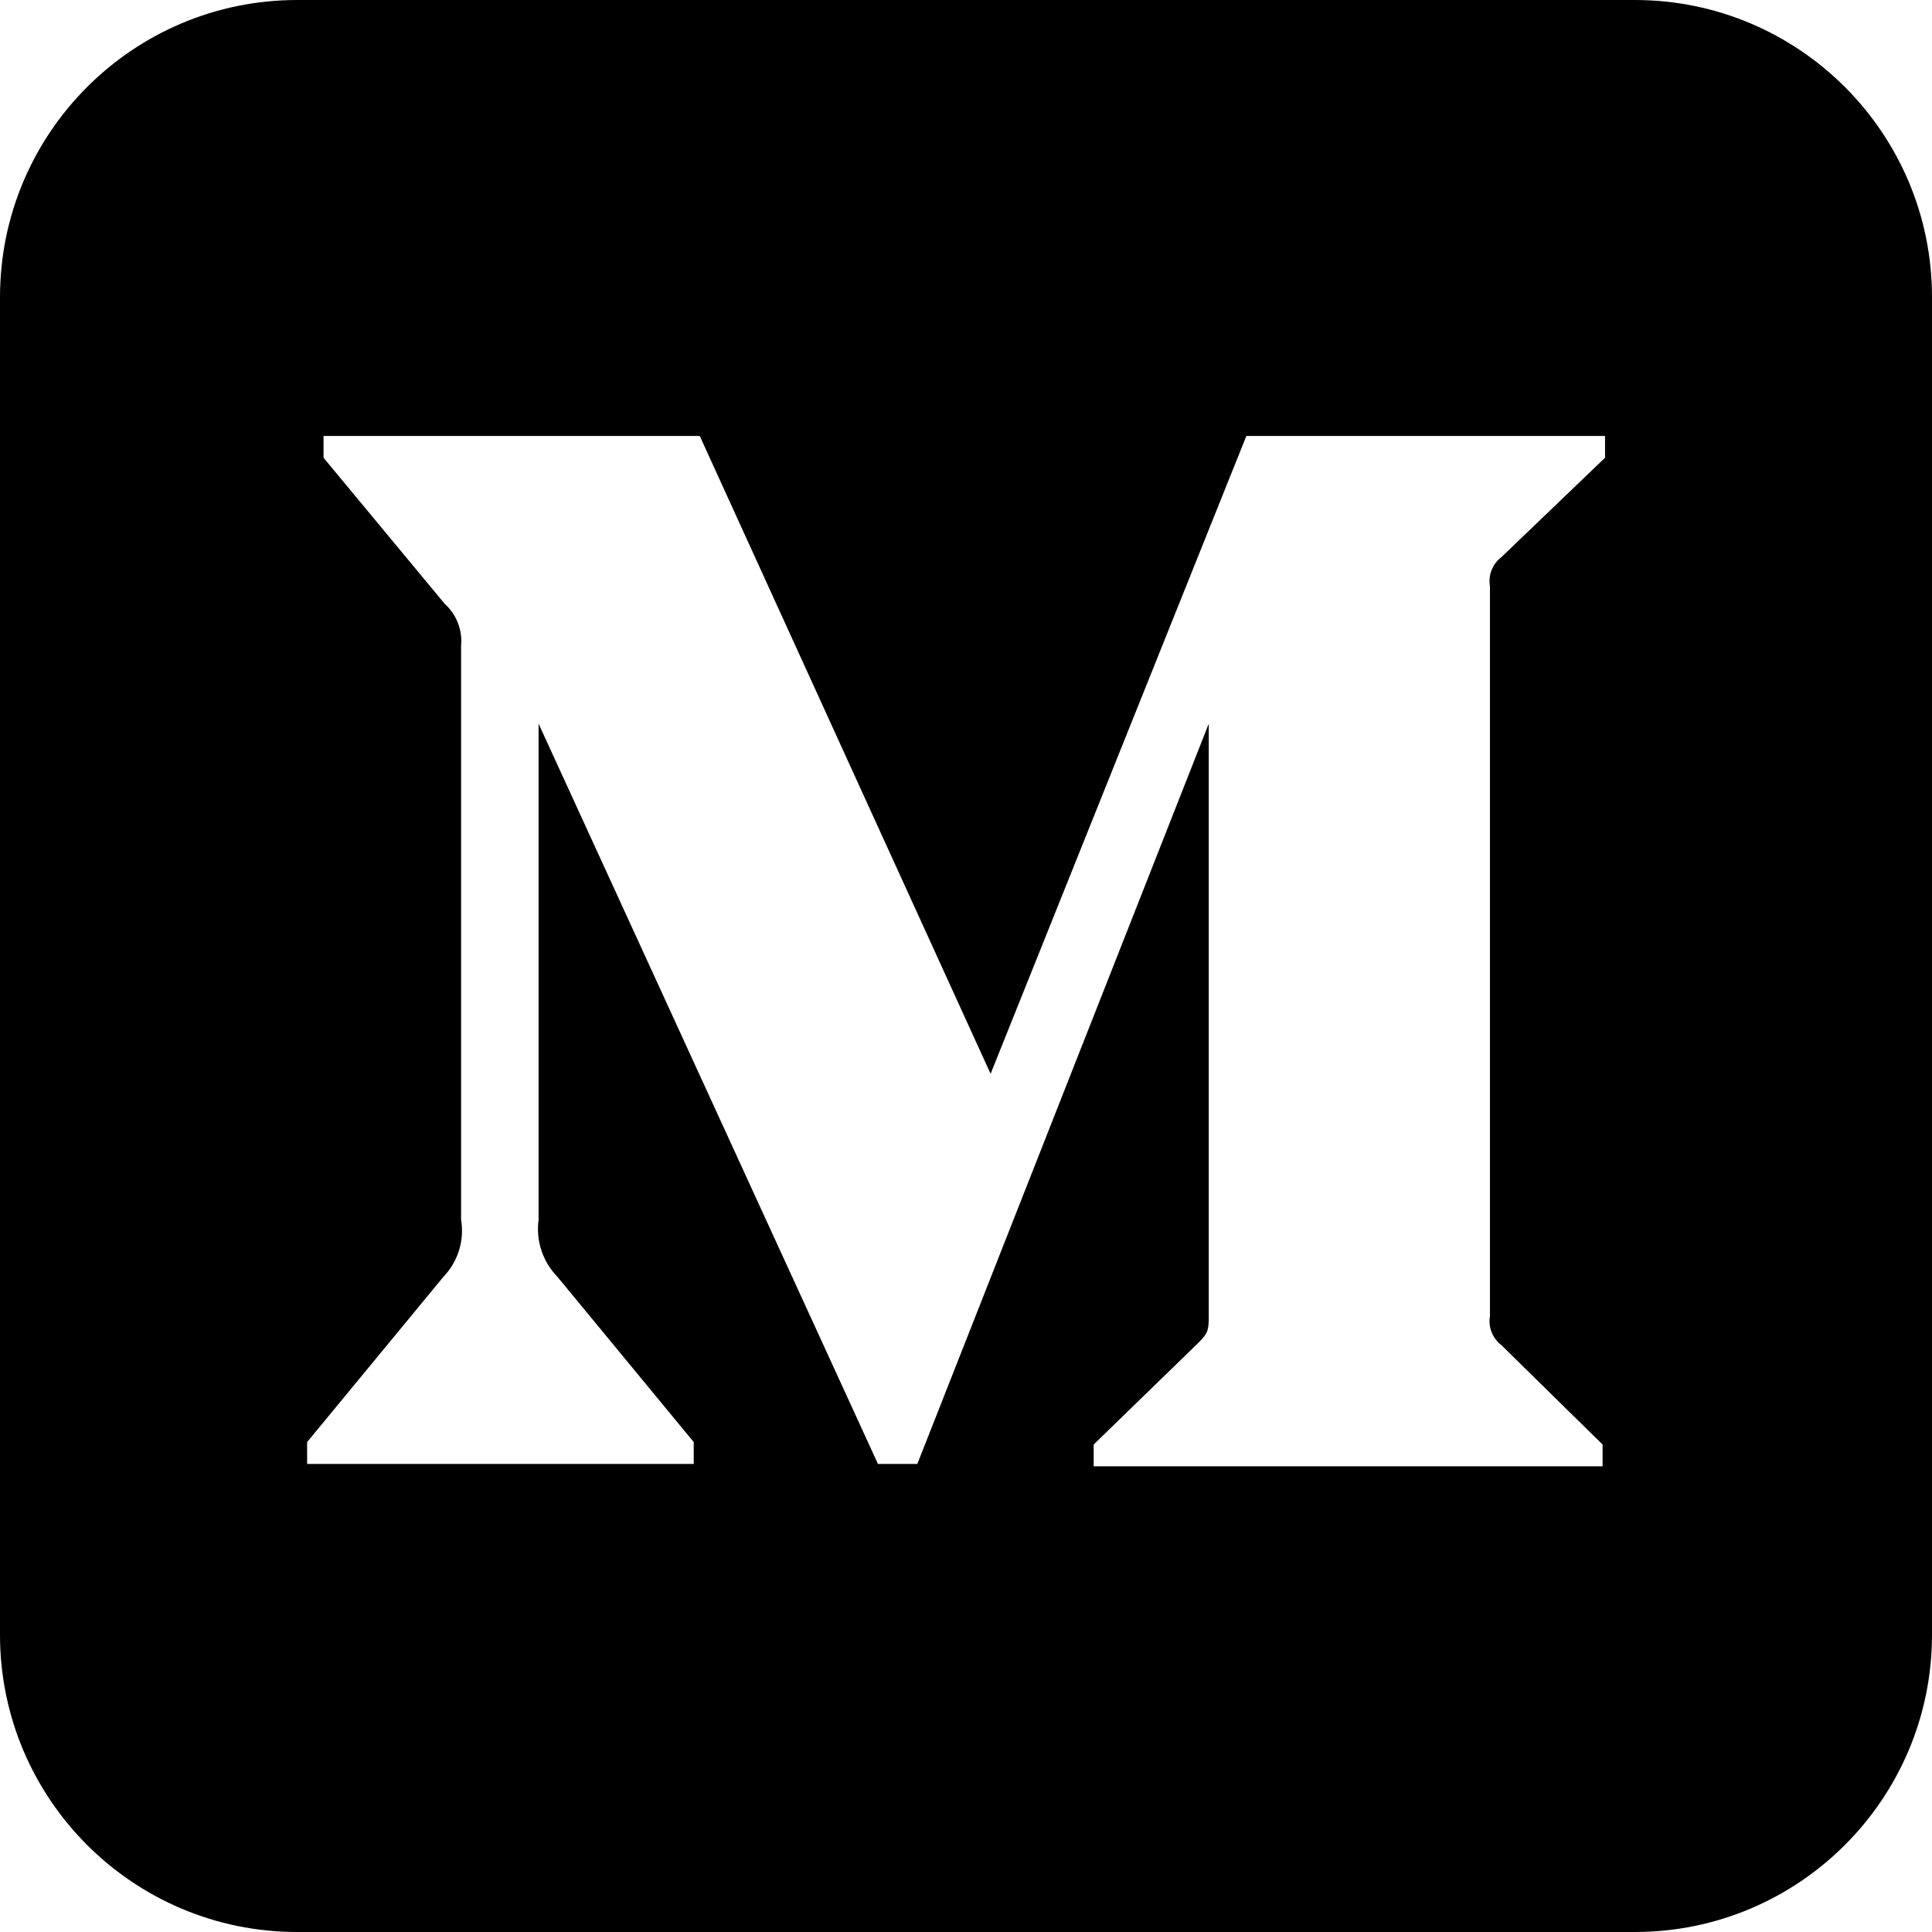 <?xml version="1.0" encoding="UTF-8"?>
<svg width="26px" height="26px" viewBox="0 0 26 26" version="1.1" xmlns="http://www.w3.org/2000/svg" xmlns:xlink="http://www.w3.org/1999/xlink">
    <title>Monogram</title>
    <g id="Dweb" stroke="none" stroke-width="1" fill="none" fill-rule="evenodd">
        <g id="Monogram" fill="#000000" fill-rule="nonzero">
            <path d="M22,0 C24.209,-4.05812251e-16 26,1.791 26,4 L26,22 C26,24.209 24.209,26 22,26 L4,26 C1.791,26 2.705415e-16,24.209 0,22 L0,4 C-2.705415e-16,1.791 1.791,4.05812251e-16 4,0 L22,0 Z M9.417,5.867 L4.354,5.867 L4.354,6.16 L5.984,8.125 C6.144,8.269 6.226,8.481 6.205,8.695 L6.205,8.695 L6.205,16.415 C6.252,16.694 6.164,16.978 5.968,17.182 L5.968,17.182 L4.133,19.407 L4.133,19.701 L9.336,19.701 L9.336,19.407 L7.501,17.182 C7.303,16.979 7.21,16.696 7.248,16.415 L7.248,16.415 L7.248,9.739 L11.815,19.701 L12.345,19.701 L16.267,9.739 L16.267,17.679 C16.267,17.891 16.267,17.932 16.128,18.07 L16.128,18.07 L14.718,19.44 L14.718,19.733 L21.567,19.733 L21.567,19.44 L20.206,18.103 C20.085,18.011 20.026,17.861 20.051,17.712 L20.051,17.712 L20.051,7.888 C20.026,7.739 20.085,7.589 20.206,7.497 L20.206,7.497 L21.6,6.16 L21.6,5.867 L16.773,5.867 L13.331,14.451 L9.417,5.867 Z" id="Combined-Shape"></path>
        </g>
    </g>
</svg>
